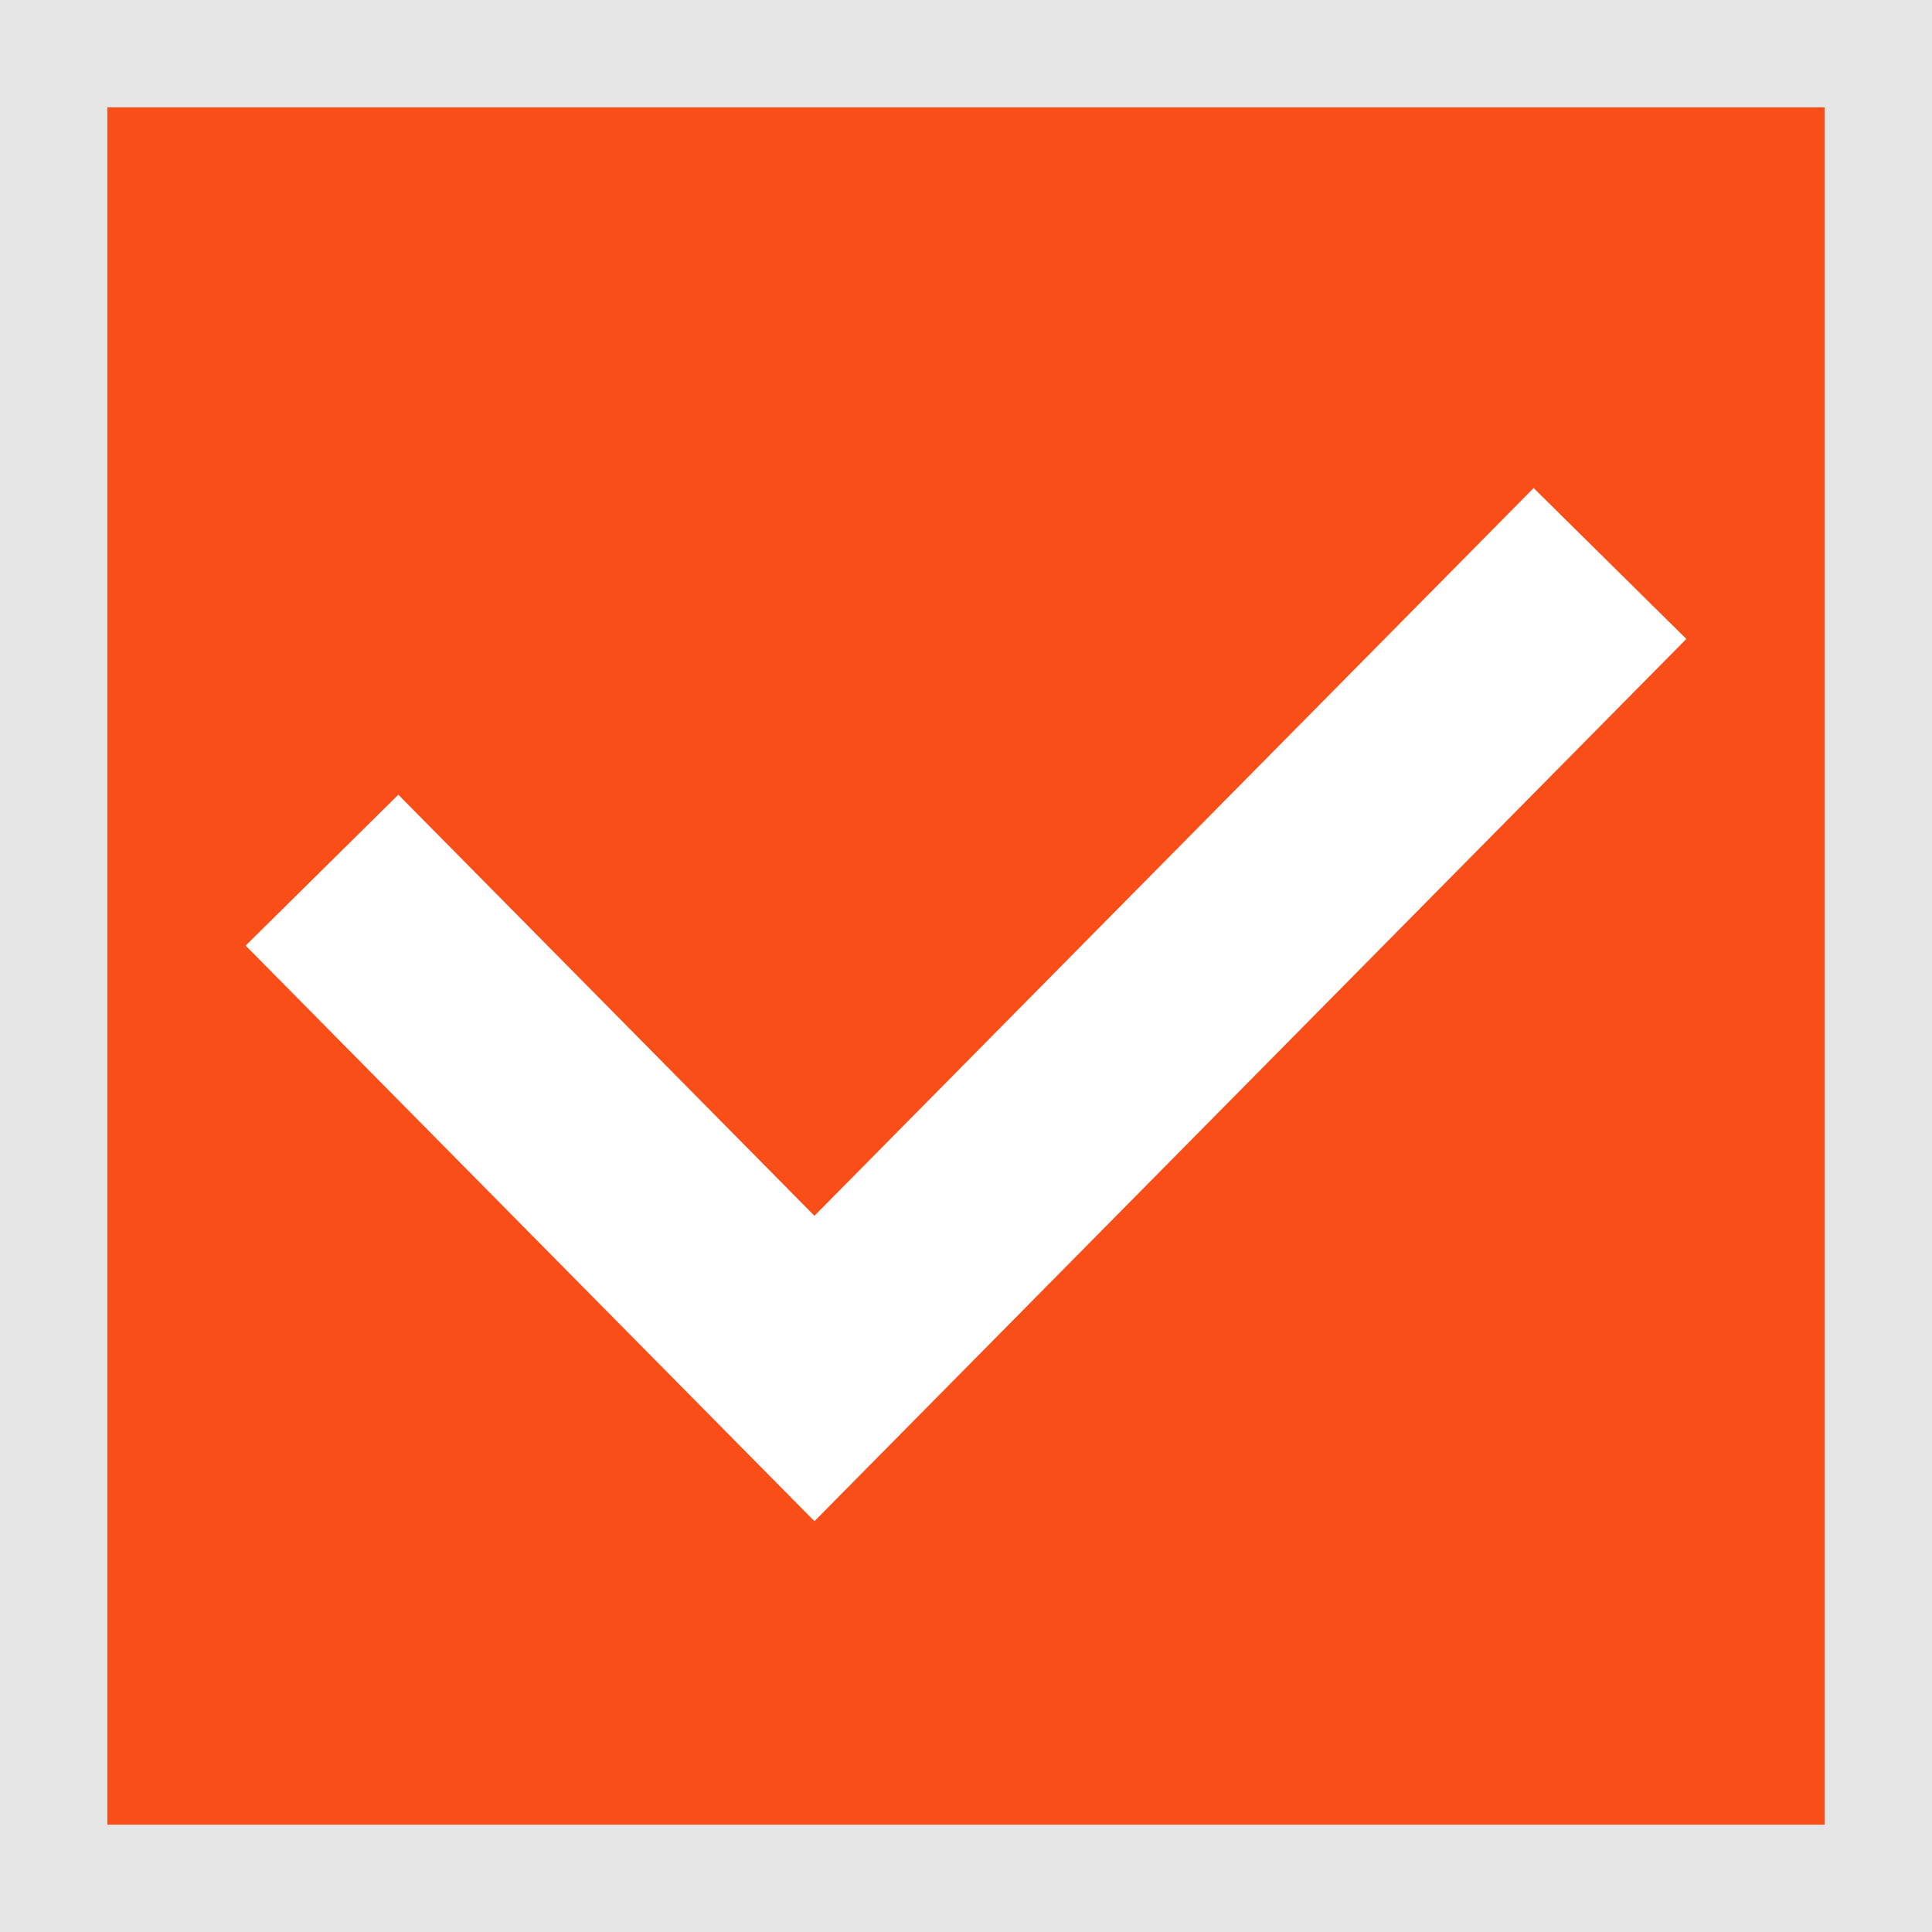 <svg width="18" height="18" viewBox="0 0 18 18" fill="none" xmlns="http://www.w3.org/2000/svg">
<rect width="18" height="18" fill="#FA4E18"/>
<path d="M3 8.107L7.588 12.75L15 5.25" stroke="white" stroke-width="2"/>
<rect x="0.5" y="0.5" width="17" height="17" stroke="#E6E6E6"/>
</svg>
